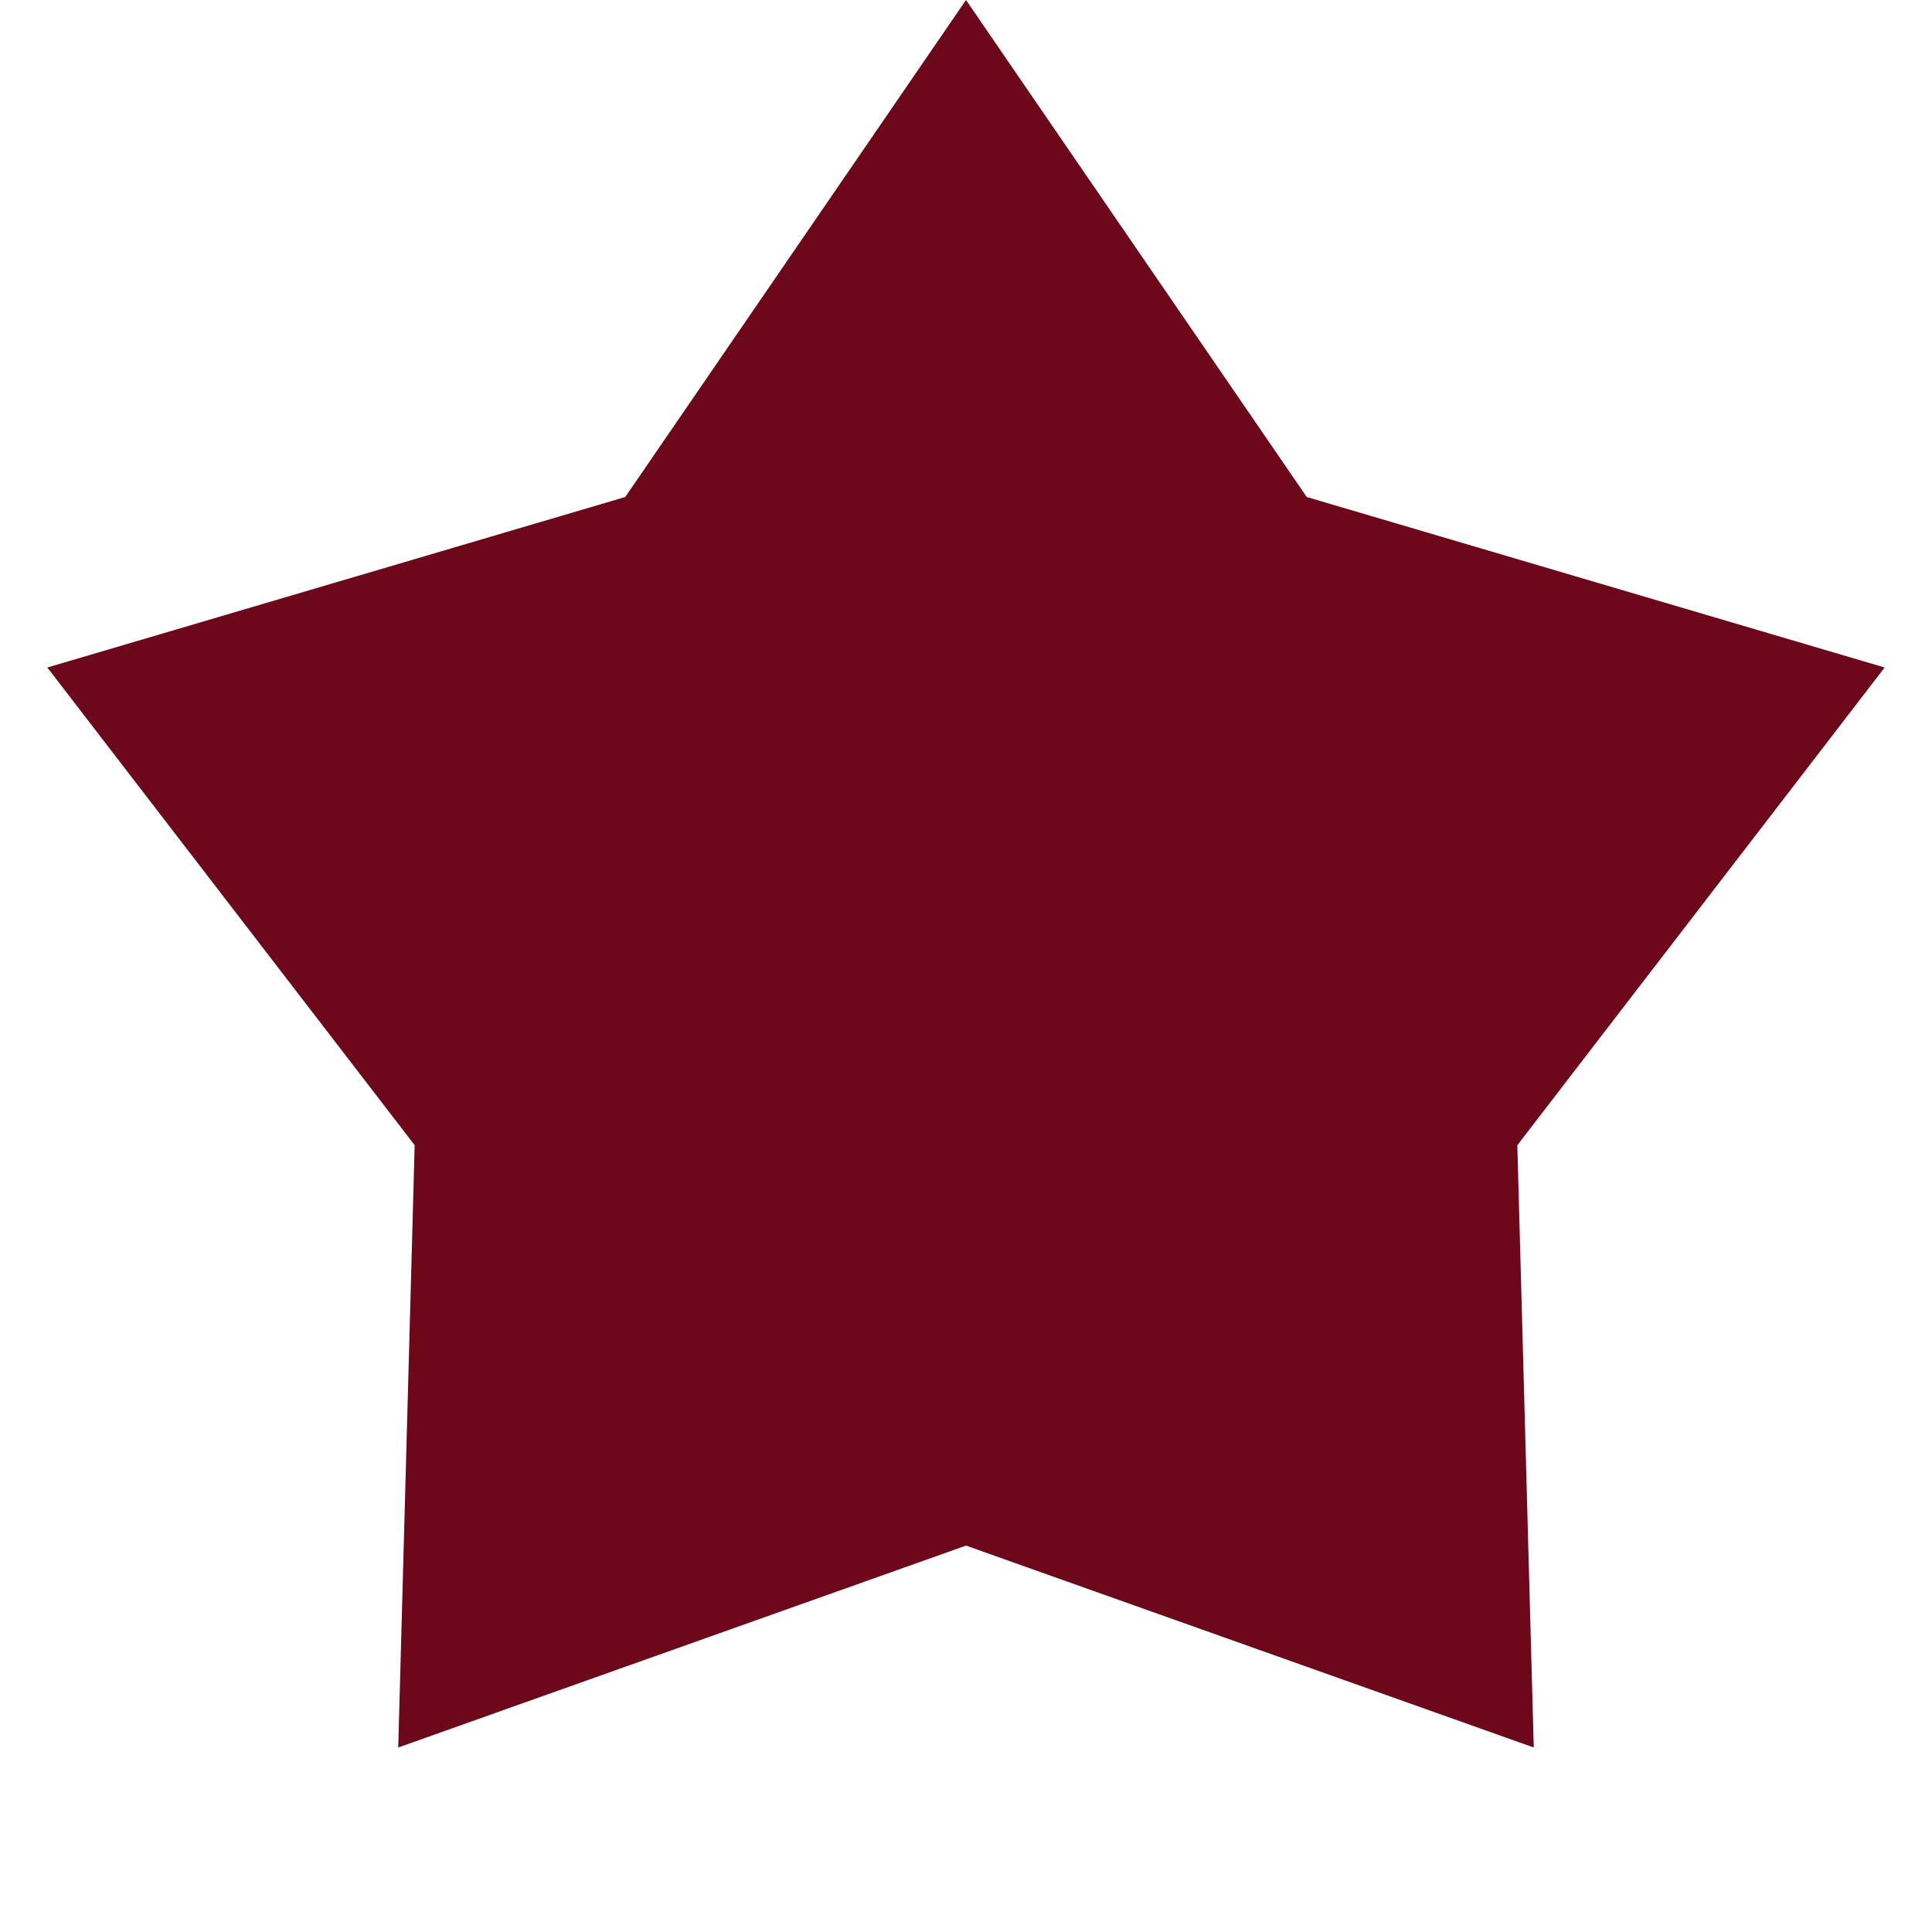 <svg width="8" height="8" viewBox="0 0 8 8" fill="none" xmlns="http://www.w3.org/2000/svg">
<path d="M4 0L5.411 2.058L7.804 2.764L6.283 4.742L6.351 7.236L4 6.4L1.649 7.236L1.717 4.742L0.196 2.764L2.589 2.058L4 0Z" fill="#6D081A"/>
</svg>
